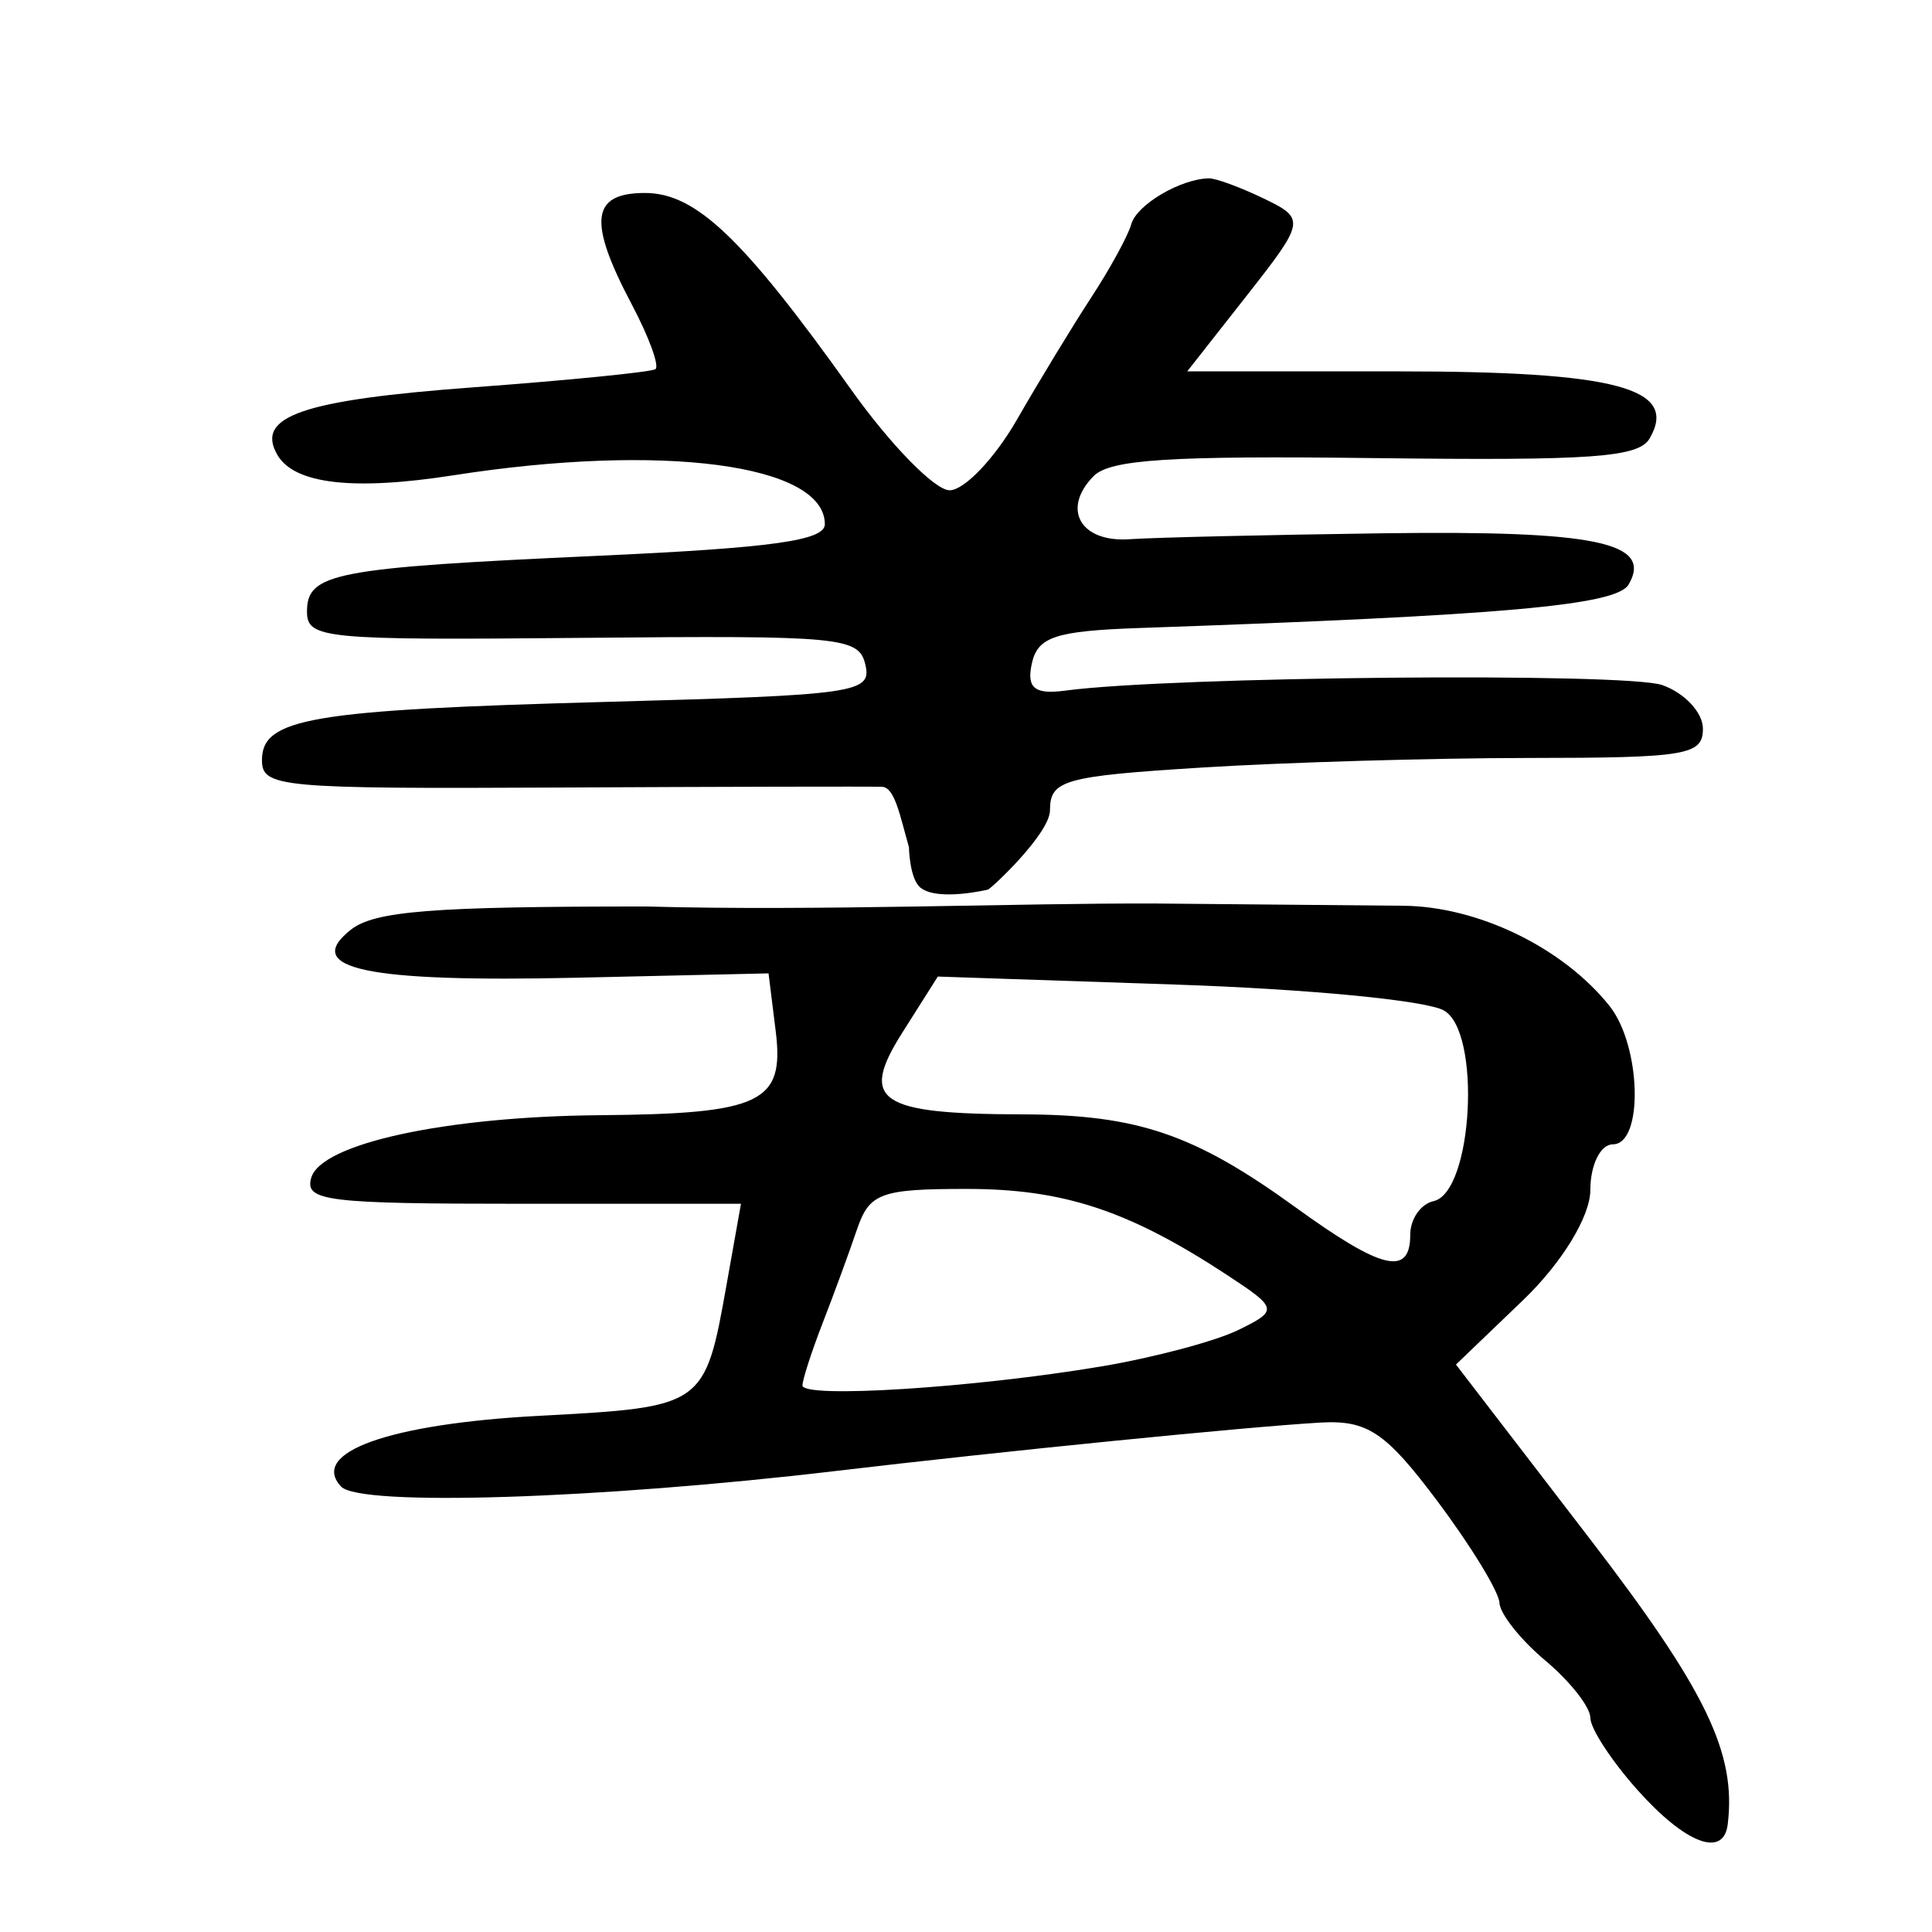 <?xml version="1.0" encoding="UTF-8" standalone="no"?>
<!-- Created with Inkscape (http://www.inkscape.org/) -->

<svg
   xmlns:dc="http://purl.org/dc/elements/1.1/"
   xmlns:cc="http://creativecommons.org/ns#"
   xmlns:rdf="http://www.w3.org/1999/02/22-rdf-syntax-ns#"
   xmlns:svg="http://www.w3.org/2000/svg"
   xmlns="http://www.w3.org/2000/svg"
   xmlns:sodipodi="http://sodipodi.sourceforge.net/DTD/sodipodi-0.dtd"
   xmlns:inkscape="http://www.inkscape.org/namespaces/inkscape"
   width="300"
   height="300"
   id="svg2"
   version="1.1"
   inkscape:version="0.48.2 r9819"
   sodipodi:docname="Nouveau document 1">
  <defs
     id="defs4" />
  <sodipodi:namedview
     id="base"
     pagecolor="#ffffff"
     bordercolor="#666666"
     borderopacity="1.0"
     inkscape:pageopacity="0.0"
     inkscape:pageshadow="2"
     inkscape:zoom="2.8"
     inkscape:cx="214.57592"
     inkscape:cy="135.50677"
     inkscape:document-units="px"
     inkscape:current-layer="layer1"
     showgrid="false"
     inkscape:window-width="1280"
     inkscape:window-height="999"
     inkscape:window-x="0"
     inkscape:window-y="24"
     inkscape:window-maximized="1" />
  <g
     inkscape:label="Calque 1"
     inkscape:groupmode="layer"
     id="layer1"
     transform="translate(0,-752.362)">
    <path
       style="fill:#000000"
       d="m 179.648,892.661 c 14.902,0.127 32.127,0.283 38.277,0.346 11.627,0.119 24.765,6.504 31.987,15.543 4.948,6.193 5.326,21.503 0.532,21.503 -1.923,0 -3.496,3.189 -3.496,7.086 0,4.089 -4.412,11.32 -10.434,17.098 l -10.434,10.012 20.674,26.911 c 18.159,23.637 22.885,33.408 21.524,44.494 -0.644,5.25 -6.552,3.002 -13.993,-5.325 -4.036,-4.516 -7.338,-9.569 -7.338,-11.23 0,-1.661 -3.146,-5.66 -6.992,-8.888 -3.846,-3.228 -7.051,-7.263 -7.124,-8.967 -0.072,-1.704 -4.411,-8.811 -9.642,-15.794 -8.031,-10.72 -10.866,-12.616 -18.223,-12.186 -11.605,0.678 -49.157,4.43 -75.139,7.506 -36.977,4.378 -73.942,5.546 -76.861,2.429 -4.975,-5.314 7.488,-9.758 30.838,-10.996 25.56,-1.355 25.645,-1.414 29.028,-20.419 l 2.225,-12.499 -33.951,0 c -30.45,0 -33.83,-0.416 -32.778,-4.039 1.544,-5.316 20.877,-9.509 44.789,-9.715 25.095,-0.216 28.712,-1.939 27.337,-13.025 l -1.116,-8.998 -29.717,0.673 c -32.728,0.742 -42.779,-1.379 -35.182,-7.422 3.692,-2.937 12.543,-3.638 45.913,-3.638 26.285,0.738 57.945,-0.554 79.293,-0.461 z m -36.691,-2.443 c -1.736,-1.344 -1.82,-6.329 -1.82,-6.329 -1.406,-4.889 -2.19,-9.286 -4.185,-9.351 -1.995,-0.065 -24.473,-0.015 -49.951,0.111 -43.643,0.216 -46.323,-0.03 -46.323,-4.252 0,-6.518 7.57,-7.798 53.501,-9.047 38.805,-1.055 41.202,-1.397 40.205,-5.733 -0.999,-4.346 -3.522,-4.588 -43.887,-4.208 -40.299,0.379 -42.827,0.137 -42.827,-4.086 0,-5.99 4.201,-6.793 45.289,-8.662 26.977,-1.227 35.121,-2.362 35.121,-4.894 0,-9.332 -25.257,-12.66 -57.686,-7.6 -15.544,2.425 -24.688,1.366 -27.322,-3.166 -3.481,-5.989 3.888,-8.53 30.436,-10.496 14.876,-1.101 27.593,-2.37 28.261,-2.818 0.667,-0.448 -0.982,-4.97 -3.665,-10.048 -6.846,-12.956 -6.327,-17.312 2.06,-17.312 7.89,0 15.246,7.023 32.037,30.584 6.107,8.569 12.971,15.581 15.253,15.581 2.282,0 6.986,-4.934 10.453,-10.964 3.467,-6.03 8.678,-14.6 11.581,-19.043 2.903,-4.443 5.682,-9.533 6.176,-11.31 0.839,-3.021 7.645,-7.041 12.056,-7.12 1.075,-0.019 4.932,1.403 8.572,3.16 6.426,3.103 6.349,3.538 -2.66,15.004 l -9.279,11.808 32.617,0 c 34.004,0 43.735,2.586 39.185,10.415 -1.716,2.952 -8.885,3.466 -42.603,3.055 -32.053,-0.39 -41.218,0.202 -43.773,2.828 -4.98,5.117 -1.99,10.3 5.633,9.765 3.772,-0.265 21.492,-0.679 39.377,-0.92 33.016,-0.445 41.907,1.41 38.105,7.951 -1.886,3.245 -19.258,4.792 -75.868,6.755 -13.173,0.457 -15.908,1.361 -16.814,5.559 -0.818,3.791 0.461,4.806 5.244,4.162 16.324,-2.198 87.019,-2.849 92.665,-0.854 3.469,1.226 6.307,4.269 6.307,6.764 0,4.117 -2.501,4.537 -27.095,4.552 -14.902,0.009 -37.714,0.679 -50.693,1.488 -21.423,1.336 -23.599,1.947 -23.599,6.626 0.003,3.641 -9.25,12.313 -9.657,12.331 0,0 -7.678,1.846 -10.428,-0.283 z m 27.987,74.334 c 8.152,-1.368 17.743,-3.913 21.314,-5.656 6.251,-3.05 6.186,-3.369 -1.748,-8.573 -15.269,-10.014 -25.358,-13.345 -40.416,-13.345 -13.388,0 -15.105,0.639 -17.042,6.348 -1.185,3.491 -3.566,9.983 -5.291,14.426 -1.726,4.443 -3.146,8.825 -3.157,9.736 -0.024,2.066 26.579,0.38 46.34,-2.937 z m 48.035,-20.457 c 0,-2.433 1.63,-4.783 3.622,-5.221 6.123,-1.348 7.459,-26.396 1.58,-29.618 -2.859,-1.567 -21.093,-3.318 -41.814,-4.016 l -36.744,-1.238 -5.534,8.744 c -6.685,10.563 -3.683,12.602 18.63,12.655 17.935,0.043 26.711,3.03 42.492,14.462 13.376,9.691 17.769,10.737 17.769,4.232 z"
       id="path2996"
       inkscape:connector-curvature="0"
       sodipodi:nodetypes="cssssscssssccsssssscsssscssccsssssssssssssssssssssscsscssssssssssssssccssssssscssssscssss" />
  </g>
</svg>
